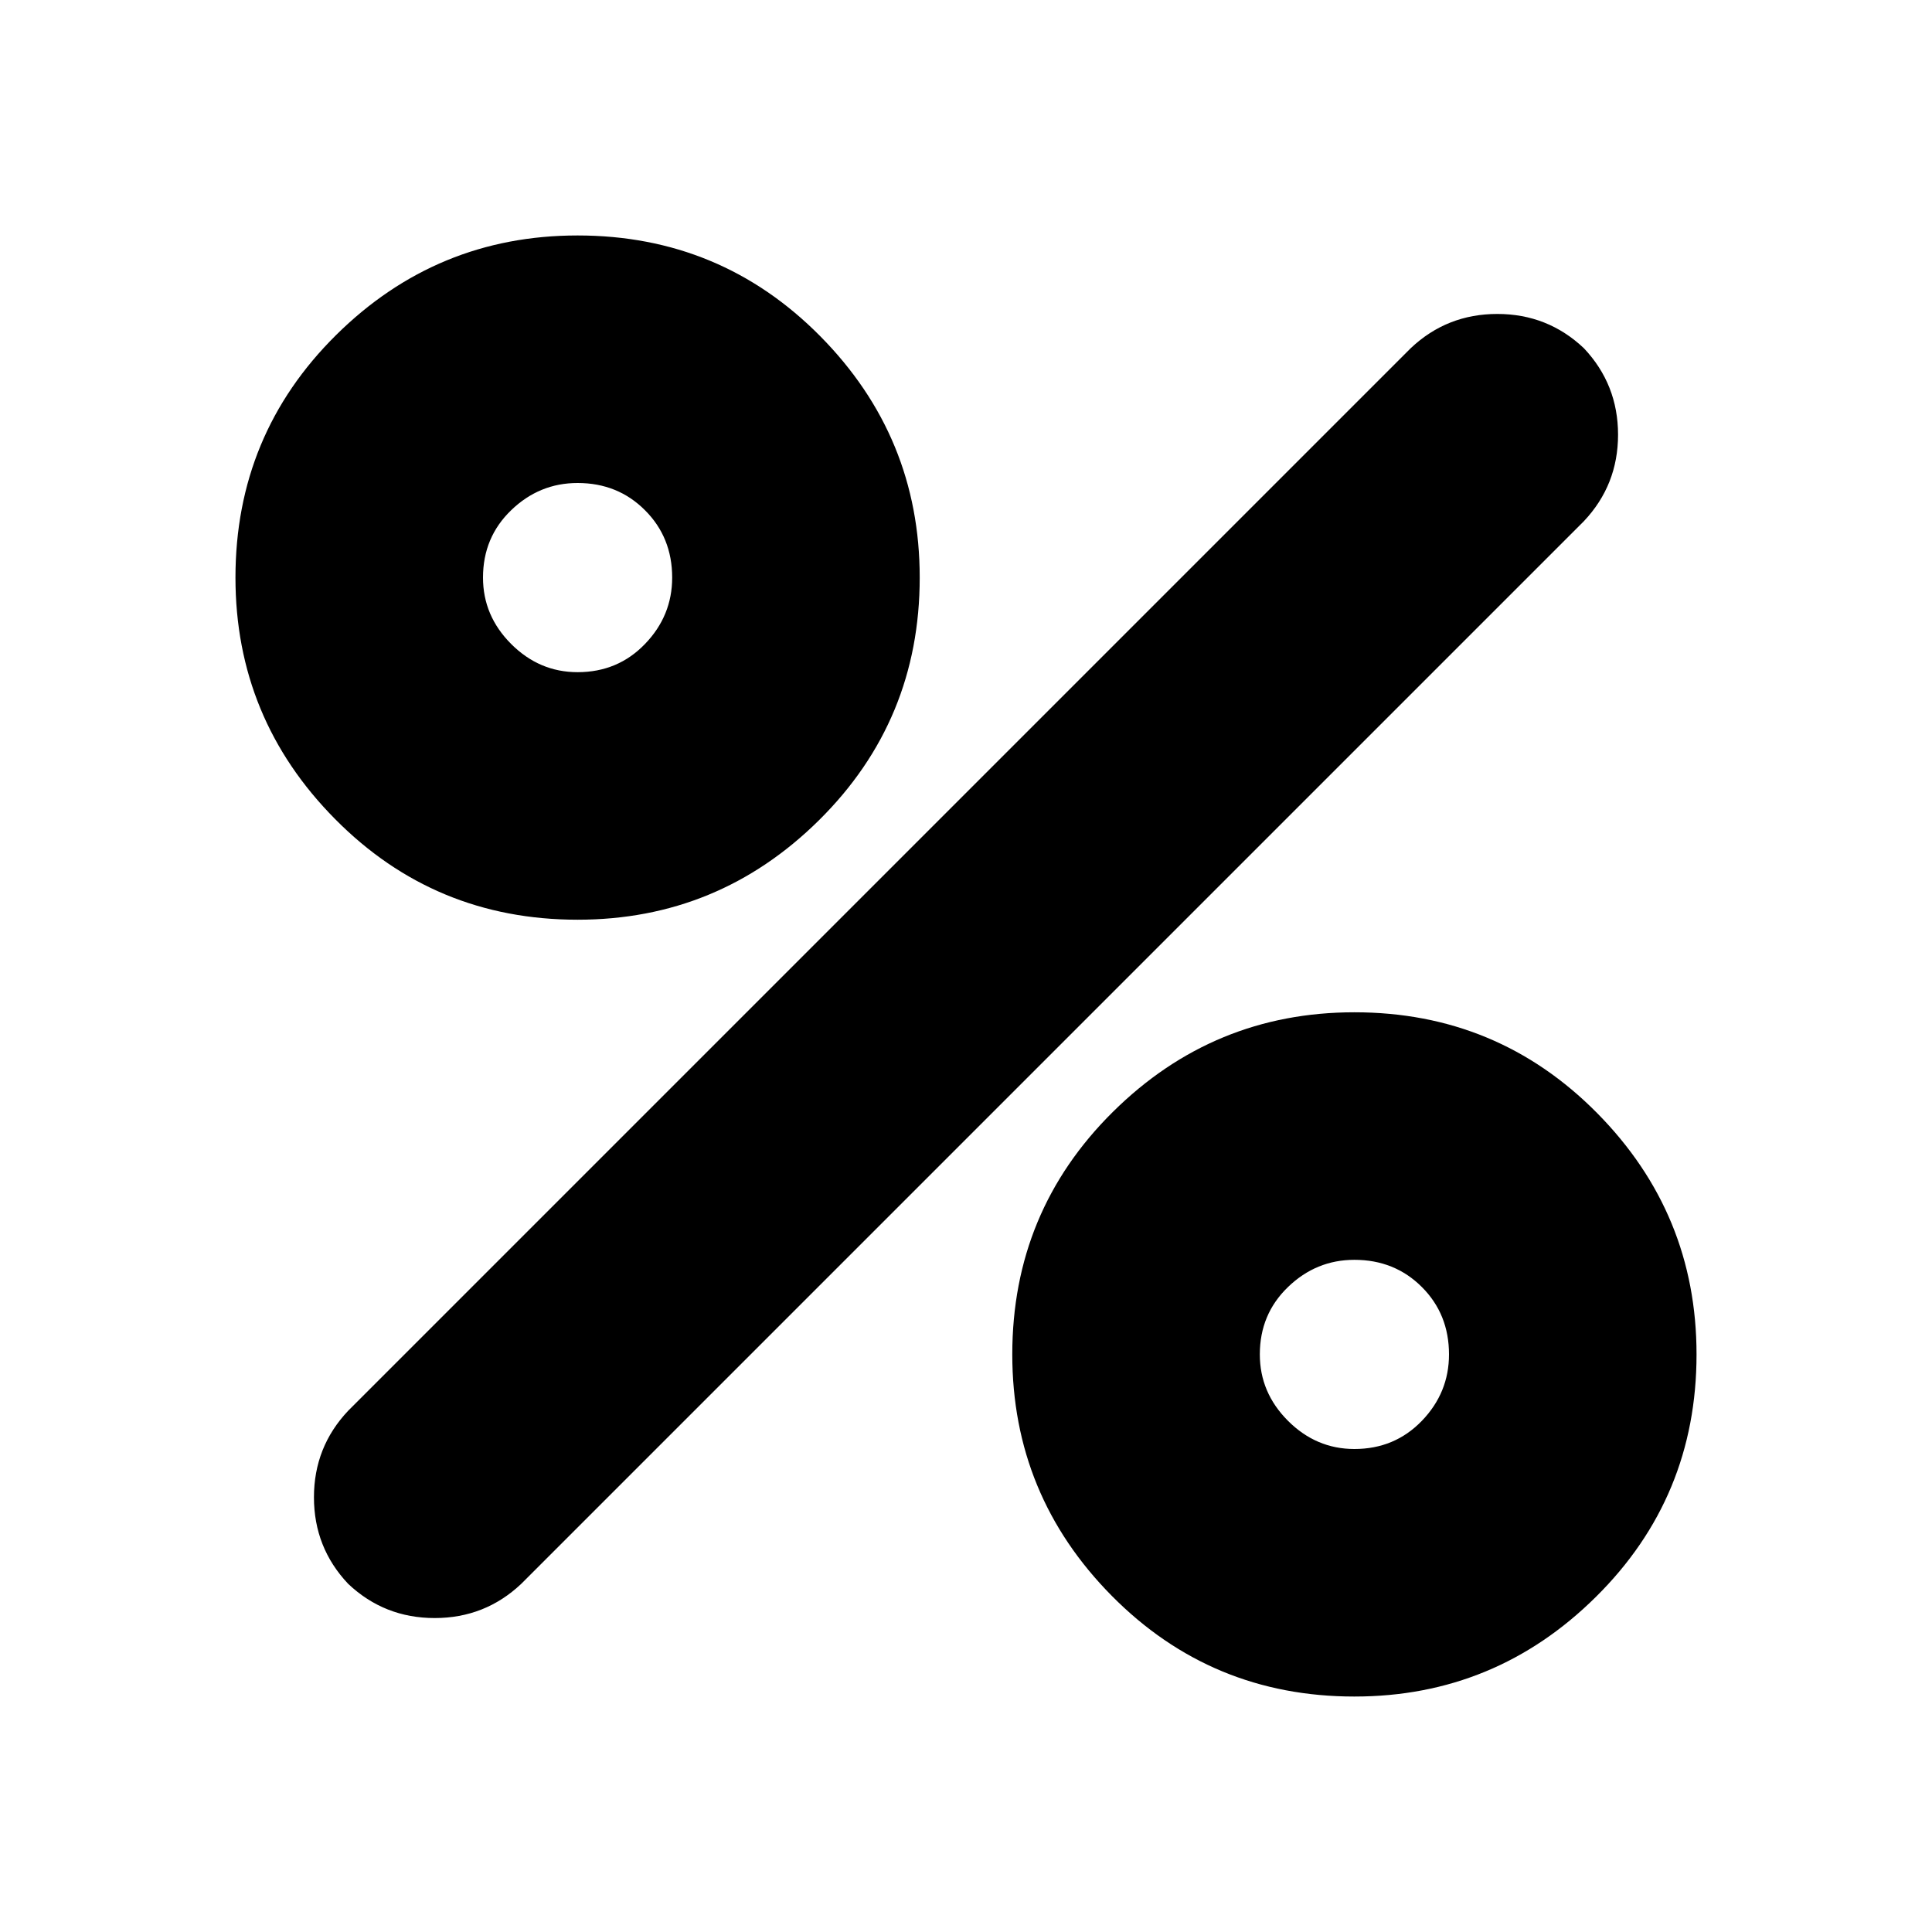 <svg xmlns="http://www.w3.org/2000/svg" height="24" width="24"><path d="M7.175 11.425q-1.775 0-3.012-1.25-1.238-1.25-1.238-3 0-1.775 1.25-3.013 1.25-1.237 3-1.237 1.775 0 3.013 1.25 1.237 1.25 1.237 3 0 1.775-1.25 3.013-1.25 1.237-3 1.237Zm0-3.075q.5 0 .837-.35.338-.35.338-.825 0-.5-.338-.837Q7.675 6 7.175 6q-.475 0-.825.338-.35.337-.35.837 0 .475.35.825t.825.35Zm9.65 12.725q-1.775 0-3.013-1.25-1.237-1.25-1.237-3 0-1.775 1.25-3.013 1.25-1.237 3-1.237 1.775 0 3.013 1.25 1.237 1.25 1.237 3 0 1.775-1.25 3.012-1.25 1.238-3 1.238Zm0-3.075q.5 0 .838-.35.337-.35.337-.825 0-.5-.337-.837-.338-.338-.838-.338-.475 0-.825.338-.35.337-.35.837 0 .475.35.825t.825.35Zm-12.5 1.675Q3.9 19.225 3.9 18.6t.425-1.075l13.2-13.2q.45-.425 1.075-.425t1.075.425q.425.45.425 1.075t-.425 1.075l-13.2 13.2q-.45.425-1.075.425t-1.075-.425Z"/></svg>